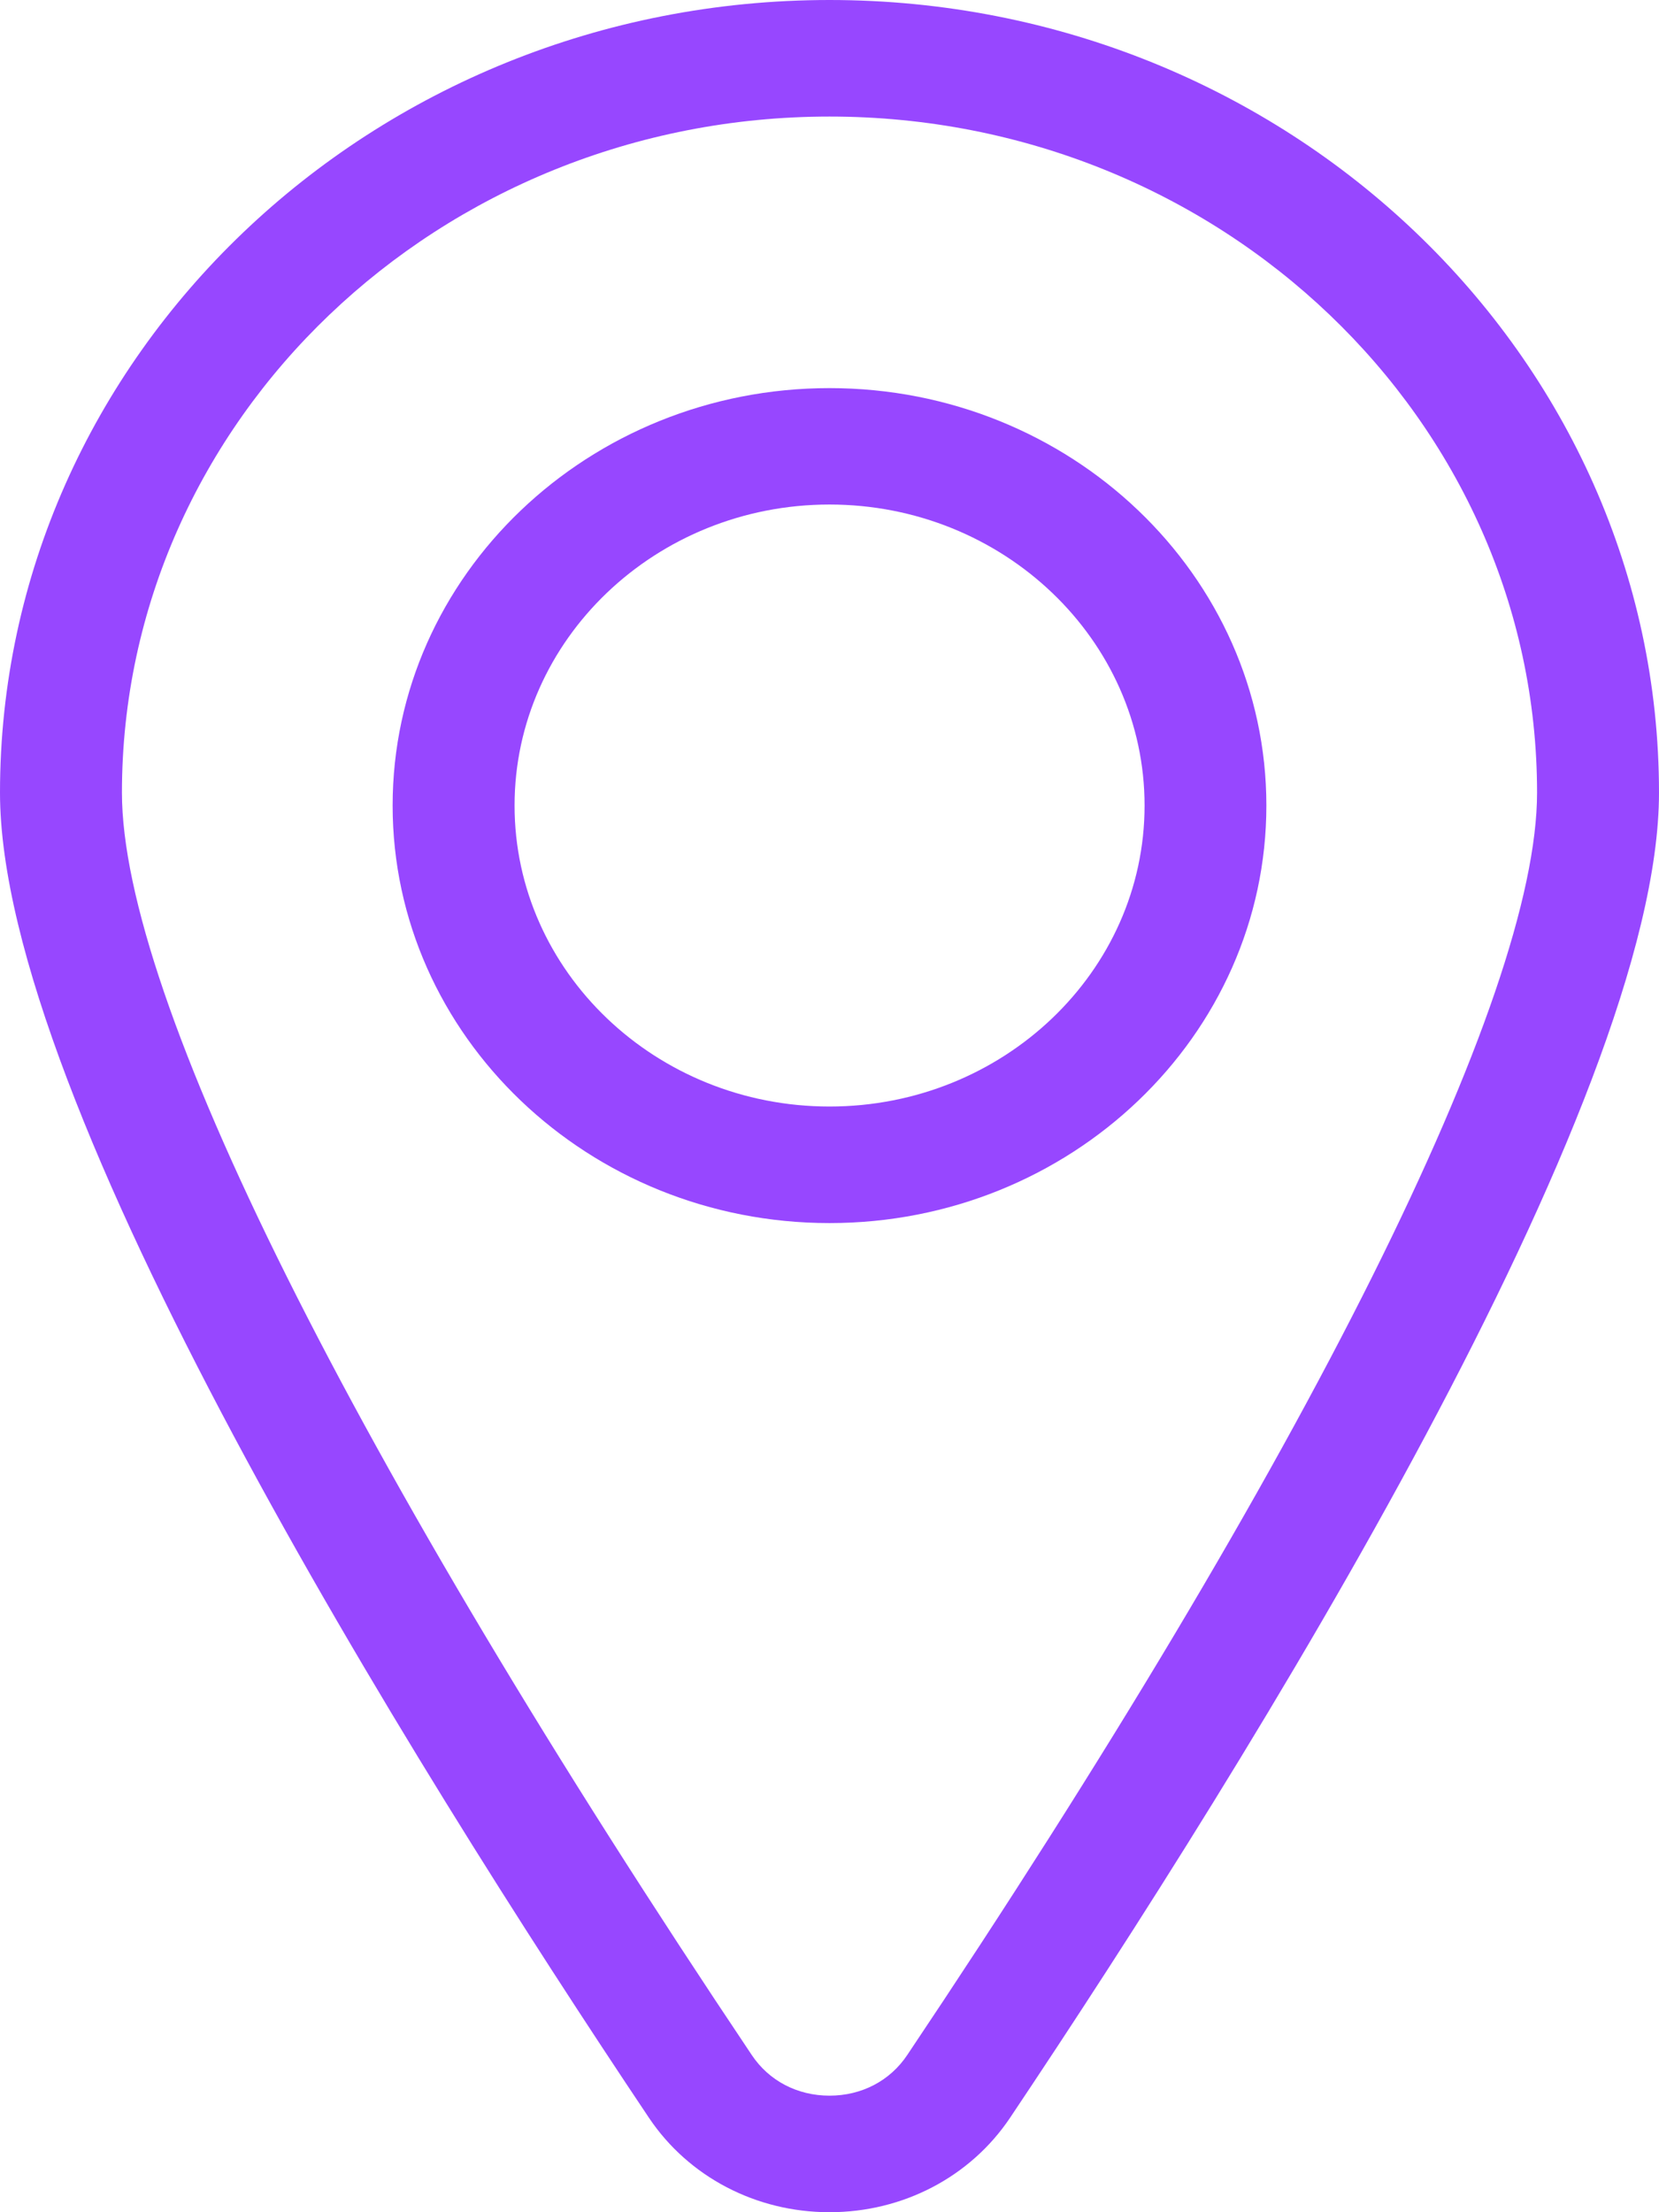<svg width="12" height="16" viewBox="0 0 12 16" fill="none" xmlns="http://www.w3.org/2000/svg">
<path d="M6 2.807C4.258 2.807 2.84 4.161 2.84 5.826C2.84 7.491 4.258 8.846 6 8.846C7.743 8.846 9.16 7.491 9.16 5.826C9.16 4.161 7.743 2.807 6 2.807ZM6 8.003C4.744 8.003 3.722 7.027 3.722 5.826C3.722 4.626 4.744 3.649 6 3.649C7.256 3.649 8.279 4.626 8.279 5.826C8.279 7.027 7.256 8.003 6 8.003Z" fill="#9747FF"/>
<path d="M6 0C2.692 0 0 2.572 0 5.733C0 7.974 2.941 12.699 4.694 15.317C4.981 15.745 5.469 16 6 16C6.531 16 7.019 15.745 7.306 15.317C9.059 12.699 12 7.974 12 5.733C12 2.572 9.308 0 6 0ZM6.563 14.862C6.438 15.05 6.232 15.157 6 15.157C5.768 15.157 5.562 15.05 5.437 14.862C2.542 10.541 0.882 7.213 0.882 5.733C0.882 3.036 3.178 0.843 6 0.843C8.822 0.843 11.118 3.036 11.118 5.733C11.118 7.213 9.458 10.541 6.563 14.862Z" fill="#9747FF"/>
</svg>
